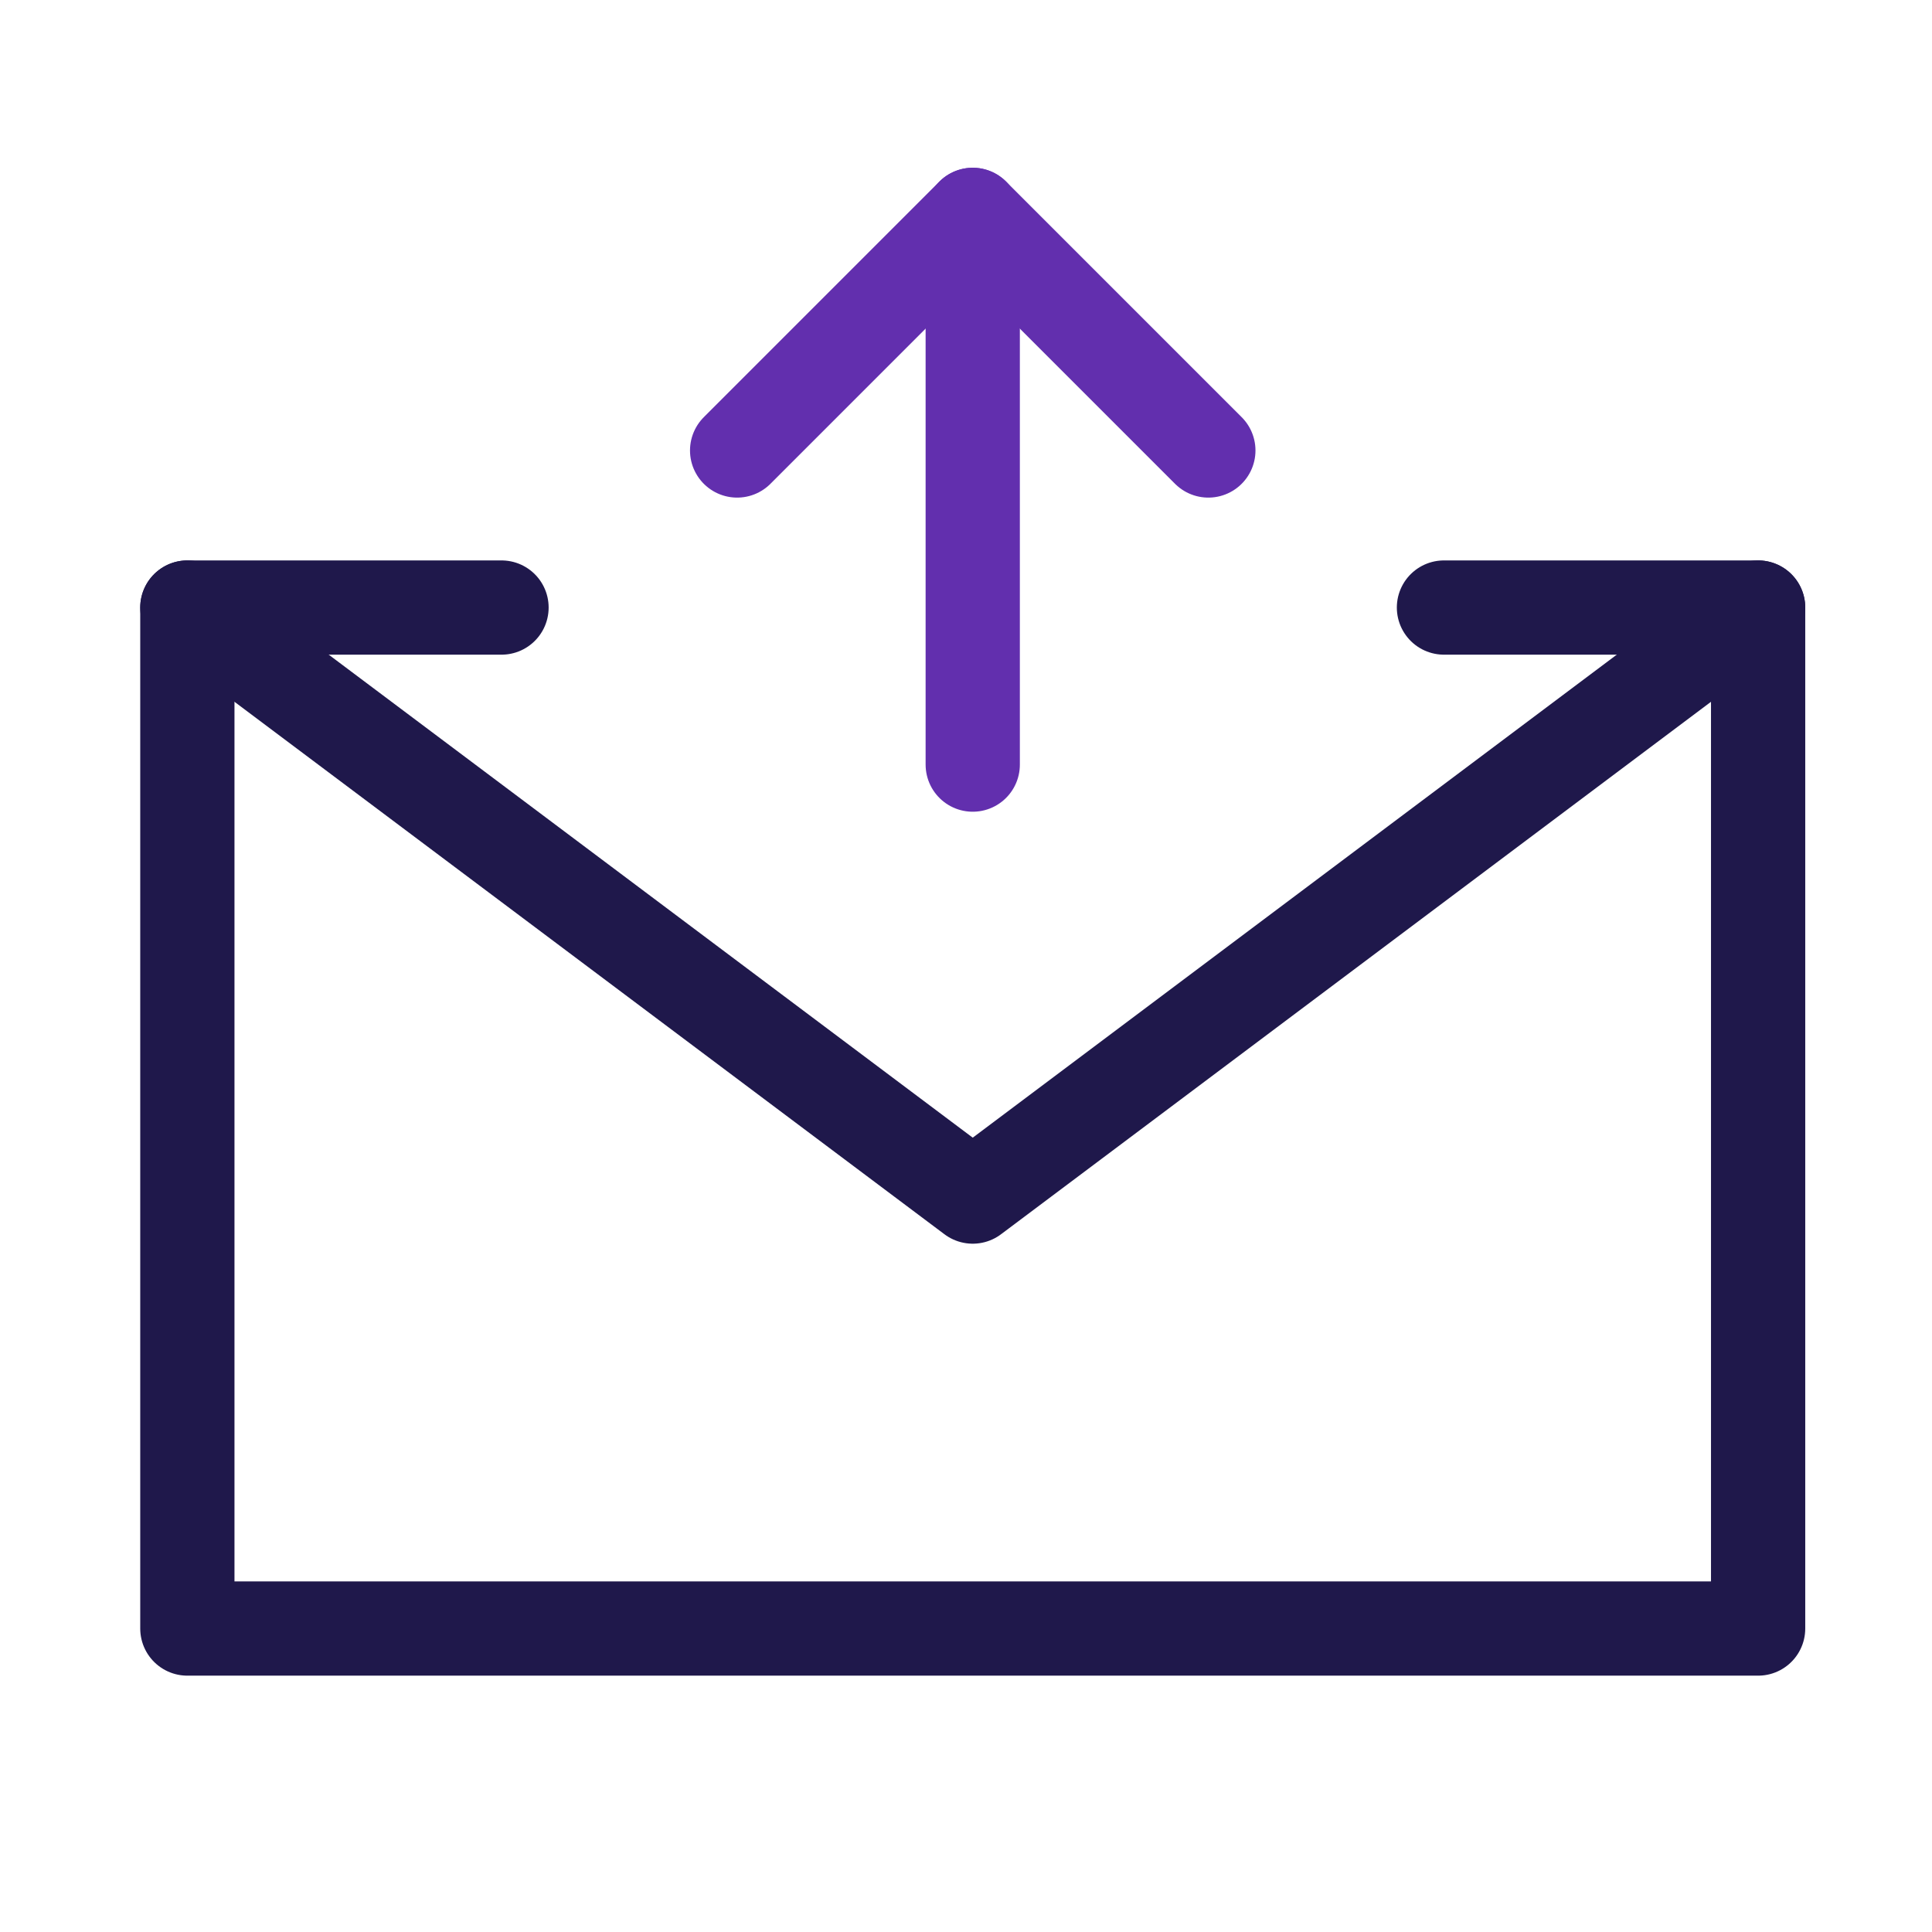 <svg width="41" height="41" viewBox="0 0 41 41" fill="none" xmlns="http://www.w3.org/2000/svg">
<path d="M30.643 12.893H37.31V23.726V34.56H3.976V23.726V12.893H10.643" stroke="#1F184B" stroke-width="2" stroke-linecap="round" stroke-linejoin="round"/>
<path d="M20.643 16.226V4.56" stroke="#622FAE" stroke-width="2" stroke-linecap="round" stroke-linejoin="round"/>
<path d="M25.643 9.56L20.643 4.56L15.643 9.56" stroke="#622FAE" stroke-width="2" stroke-linecap="round" stroke-linejoin="round"/>
<path d="M3.976 12.893L20.643 25.393L37.31 12.893" stroke="#1F184B" stroke-width="2" stroke-linecap="round" stroke-linejoin="round"/>
</svg>
